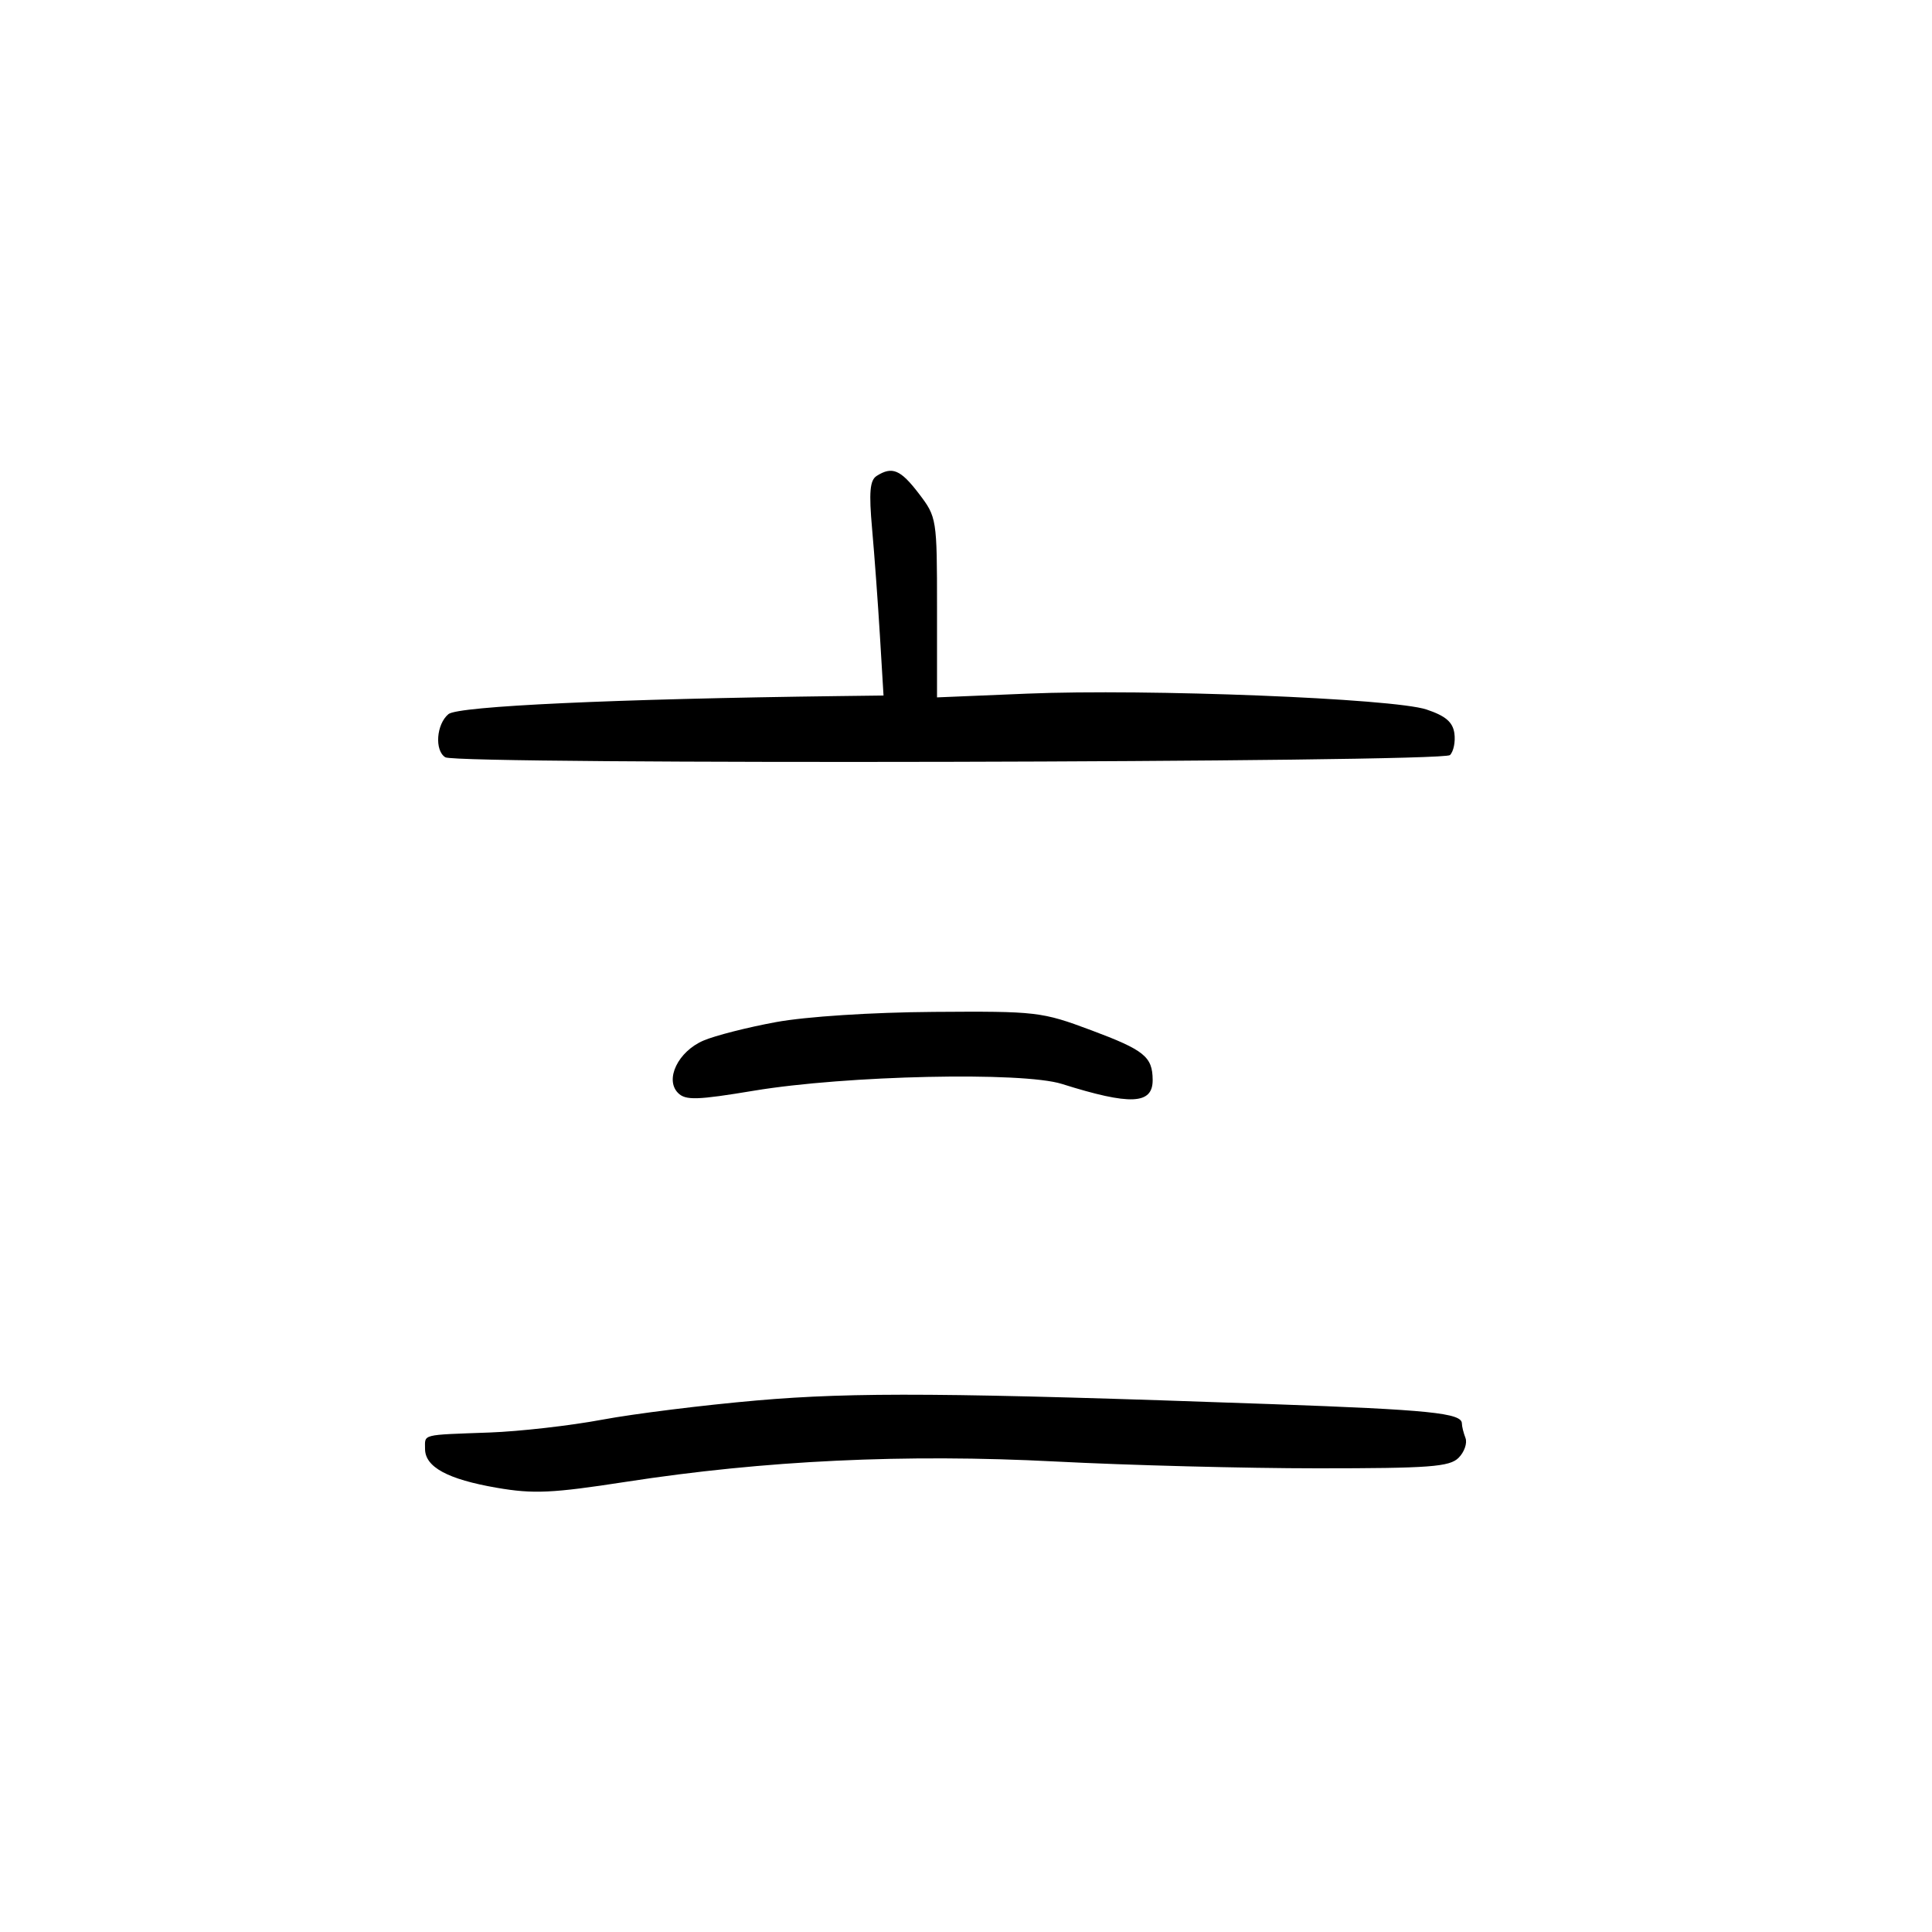 <svg xmlns="http://www.w3.org/2000/svg" width="300" height="300" viewBox="0 0 300 300" version="1.1">
	<path d="M 136.131 73.898 C 135.071 74.570, 134.910 76.431, 135.420 82.133 C 135.782 86.185, 136.329 93.662, 136.636 98.750 L 137.193 108 130.347 108.086 C 95.460 108.523, 71.132 109.645, 69.637 110.886 C 67.753 112.450, 67.455 116.545, 69.149 117.592 C 71.032 118.756, 223.983 118.417, 225.153 117.247 C 225.712 116.688, 226.019 115.167, 225.835 113.866 C 225.587 112.118, 224.457 111.154, 221.500 110.170 C 216.343 108.452, 178.110 106.934, 159.500 107.708 L 145.500 108.290 145.500 94.318 C 145.500 80.555, 145.458 80.291, 142.699 76.673 C 139.835 72.917, 138.542 72.371, 136.131 73.898 M 120.500 158.711 C 116.100 159.517, 111.027 160.810, 109.227 161.583 C 105.294 163.273, 103.191 167.620, 105.291 169.720 C 106.456 170.884, 108.249 170.830, 117.082 169.361 C 131.387 166.983, 158.762 166.383, 164.891 168.313 C 175.548 171.670, 179.012 171.515, 178.985 167.683 C 178.959 164.079, 177.692 163.056, 169.417 159.965 C 161.753 157.102, 160.972 157.011, 145 157.126 C 135.340 157.195, 125.184 157.852, 120.500 158.711 M 117.500 217.463 C 109.250 218.181, 98.450 219.525, 93.500 220.450 C 88.550 221.375, 80.675 222.272, 76 222.441 C 65.298 222.830, 66 222.652, 66 224.977 C 66 227.801, 69.508 229.703, 77.146 231.022 C 82.816 232.001, 85.752 231.866, 97.146 230.104 C 118.724 226.768, 140.583 225.732, 163.897 226.942 C 175.115 227.524, 193.420 228, 204.575 228 C 221.984 228, 225.088 227.769, 226.486 226.371 C 227.382 225.475, 227.864 224.088, 227.558 223.289 C 227.251 222.490, 227 221.476, 227 221.035 C 227 219.417, 221.980 218.907, 197.500 218.033 C 147.469 216.248, 132.684 216.143, 117.500 217.463" stroke="none" fill="black" fill-rule="evenodd"/>
</svg>